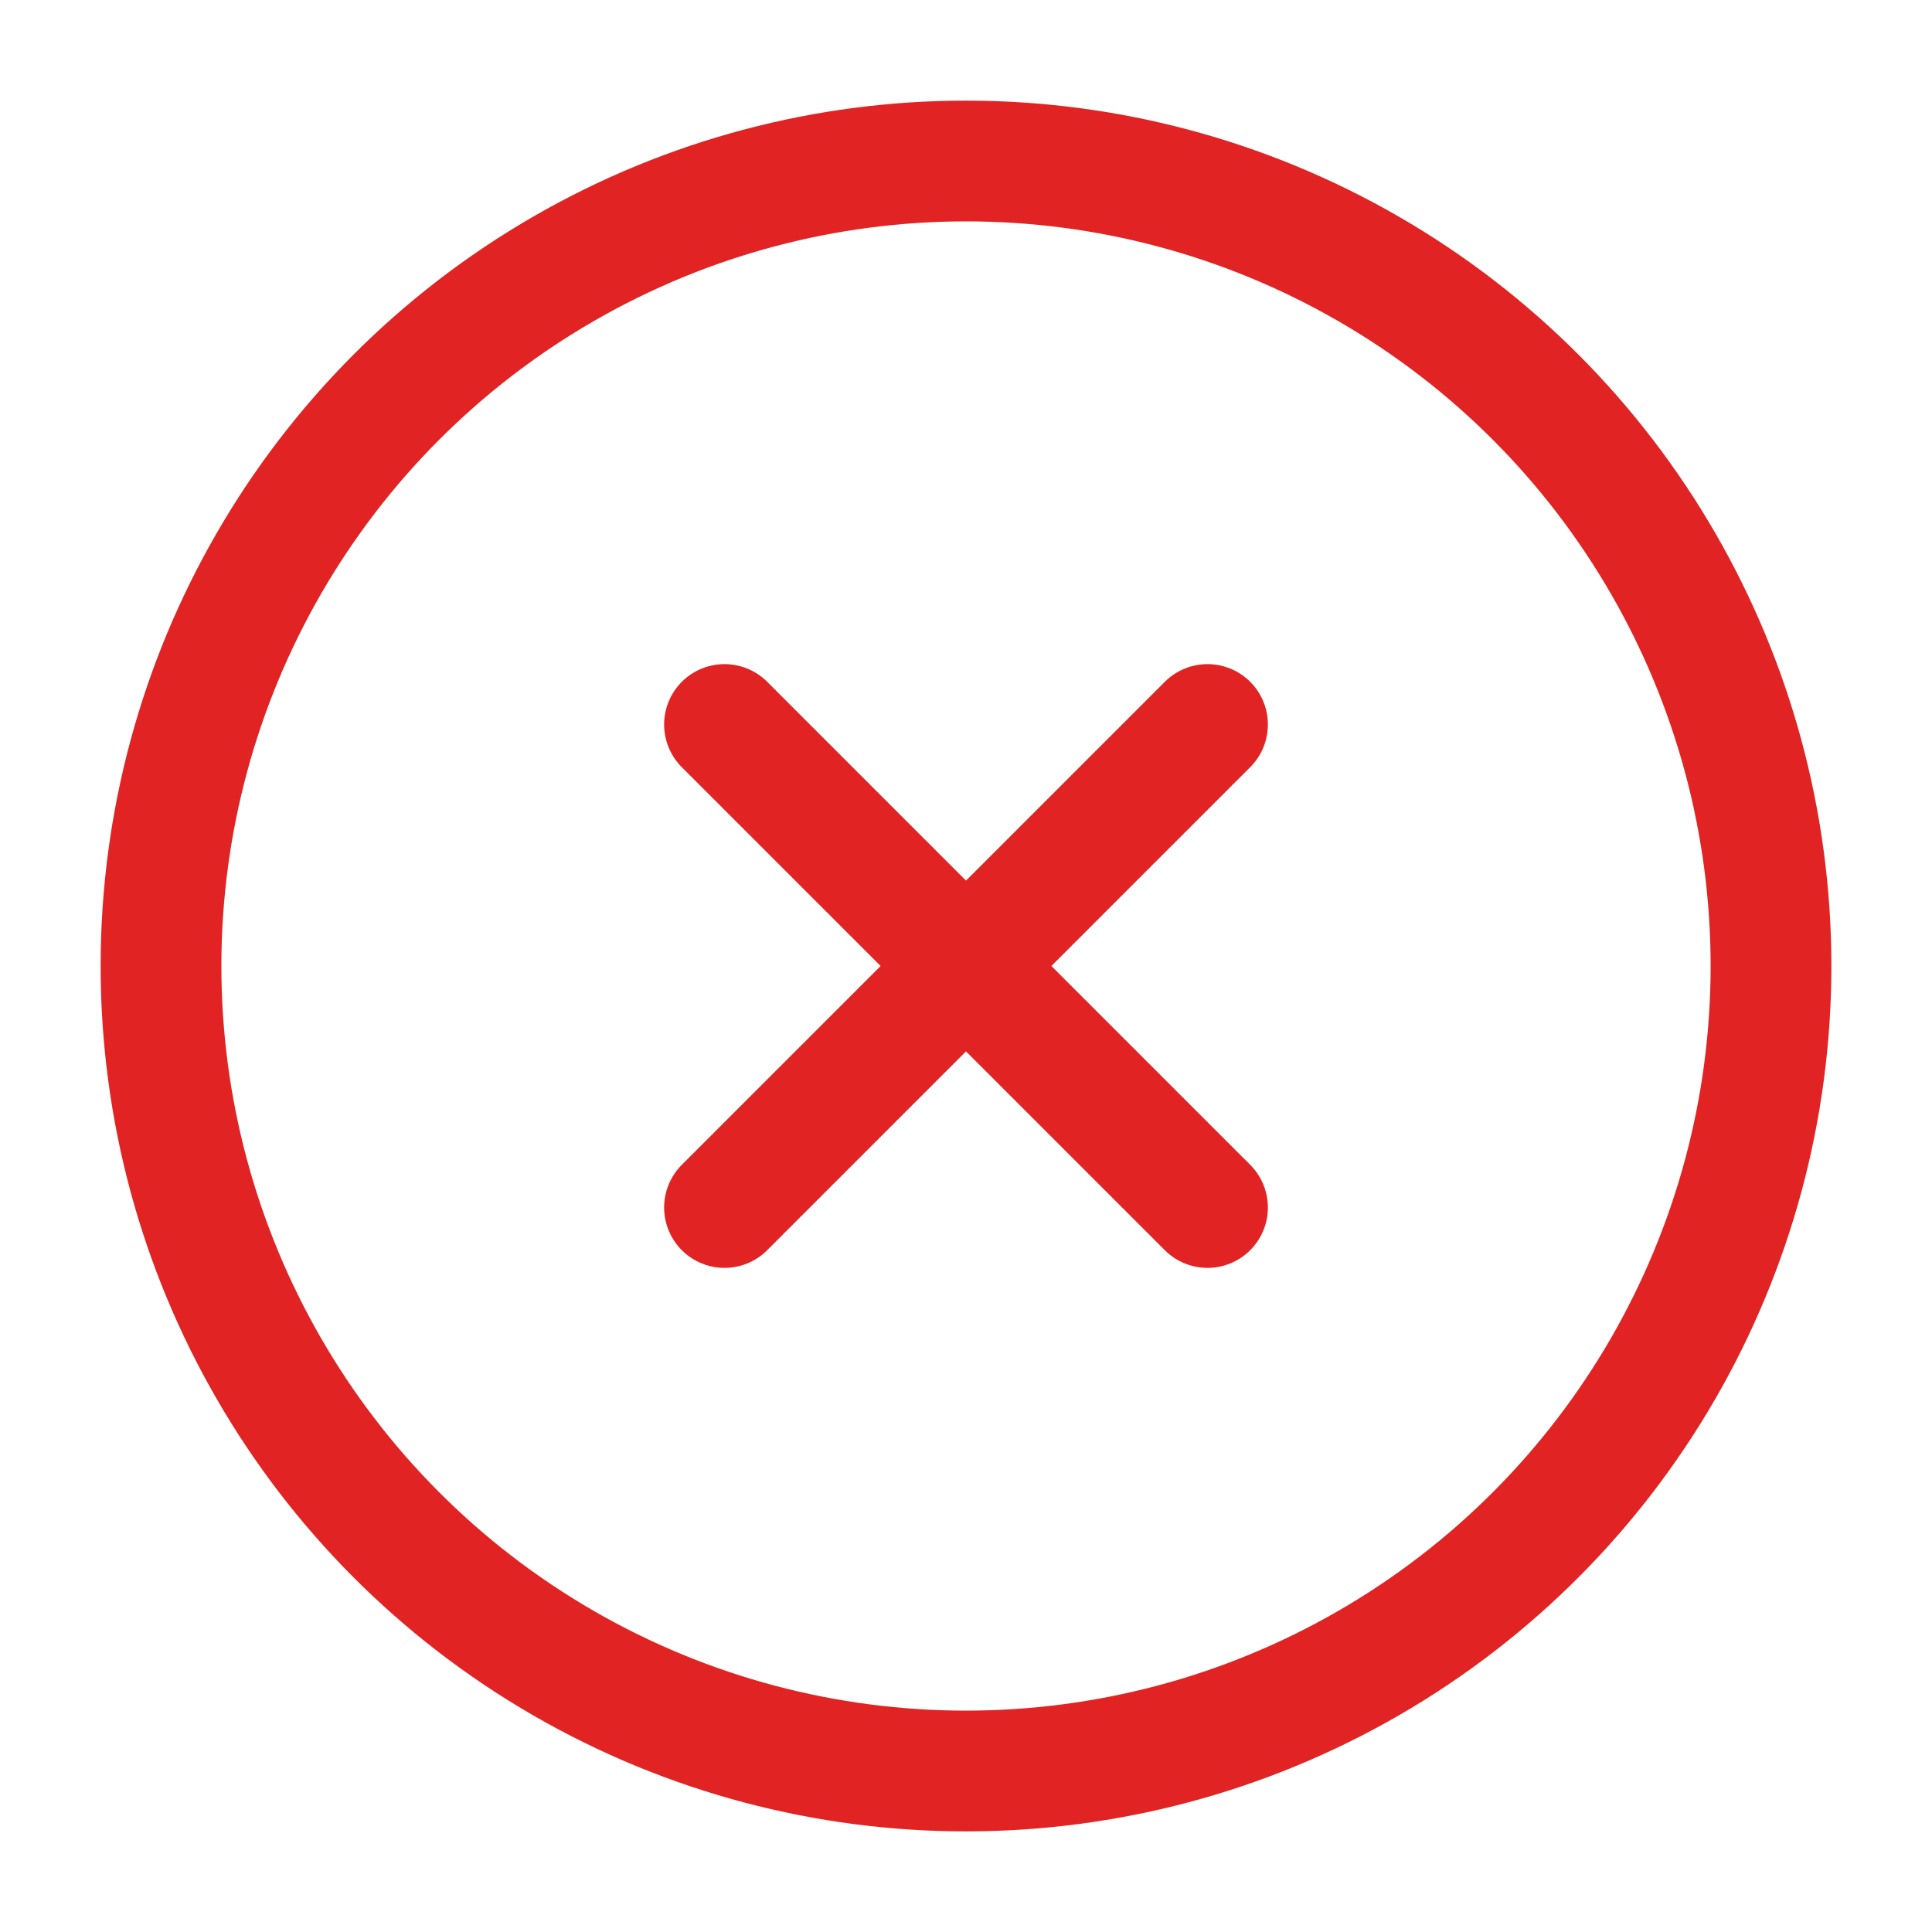 <svg xmlns="http://www.w3.org/2000/svg" width="28" height="28" viewBox="0 0 24 24" fill="none" stroke="#e12323" stroke-width="1.5" stroke-linecap="round" stroke-linejoin="round" class="lucide lucide-circle-x"><circle cx="12" cy="12" r="10"/><path d="m15 9-6 6"/><path d="m9 9 6 6"/></svg>